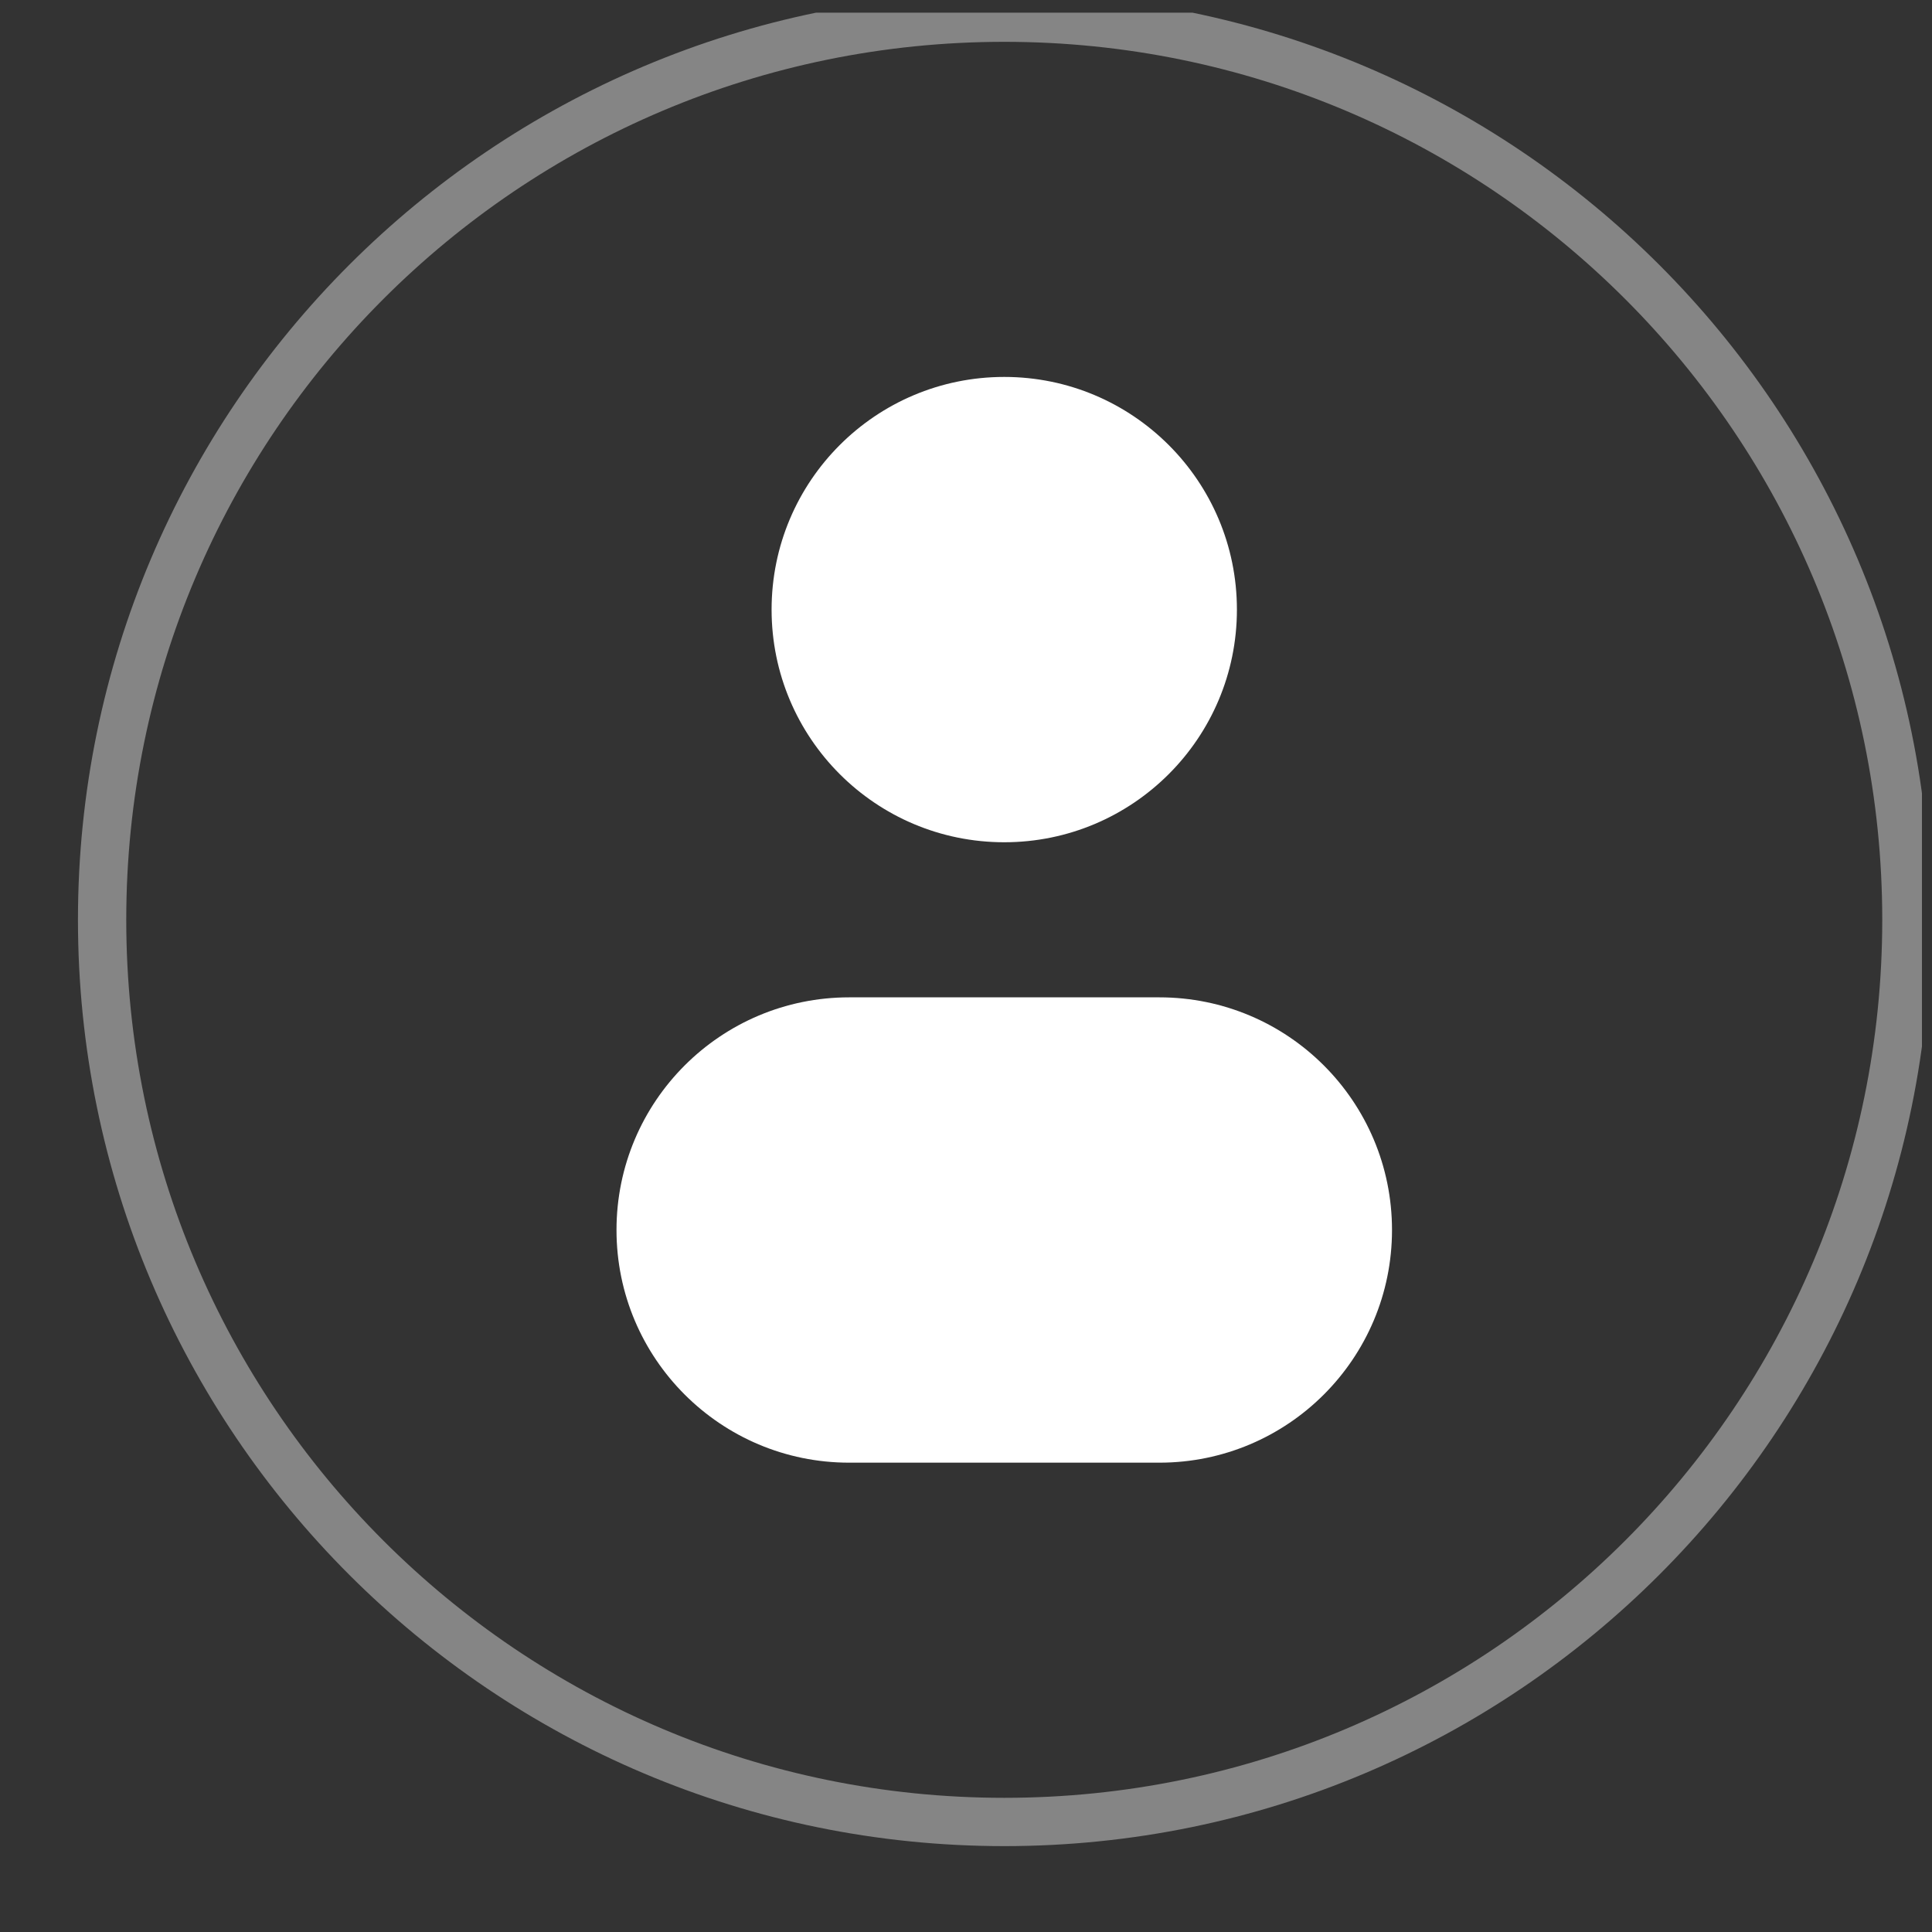 <svg width="40" height="40" viewBox="0 0 40 40" fill="none" xmlns="http://www.w3.org/2000/svg">
<rect x="0" y="0" width="40" height="40" fill="#333333" stroke="none"/>
<g clip-path="url(#clip0_916_87812)">
<path opacity="0.4" d="M39.47 19.044C39.47 29.359 31.108 37.722 20.792 37.722C10.476 37.722 2.114 29.359 2.114 19.044C2.114 8.728 10.476 0.366 20.792 0.366C31.108 0.366 39.47 8.728 39.47 19.044Z" stroke="white"/>
<path fill-rule="evenodd" clip-rule="evenodd" d="M20.792 17.438C23.452 17.438 25.609 15.281 25.609 12.621C25.609 9.96 23.452 7.804 20.792 7.804C18.131 7.804 15.975 9.96 15.975 12.621C15.975 15.281 18.131 17.438 20.792 17.438ZM17.581 20.649C14.92 20.649 12.764 22.805 12.764 25.466C12.764 28.126 14.92 30.283 17.581 30.283H24.003C26.664 30.283 28.82 28.126 28.82 25.466C28.82 22.805 26.664 20.649 24.003 20.649H17.581Z" fill="white"/>
</g>
<defs>
<clipPath id="clip0_916_87812">
<rect width="39" height="39" fill="white" transform="translate(0.792 0.262)"/>
</clipPath>
</defs>
</svg>
